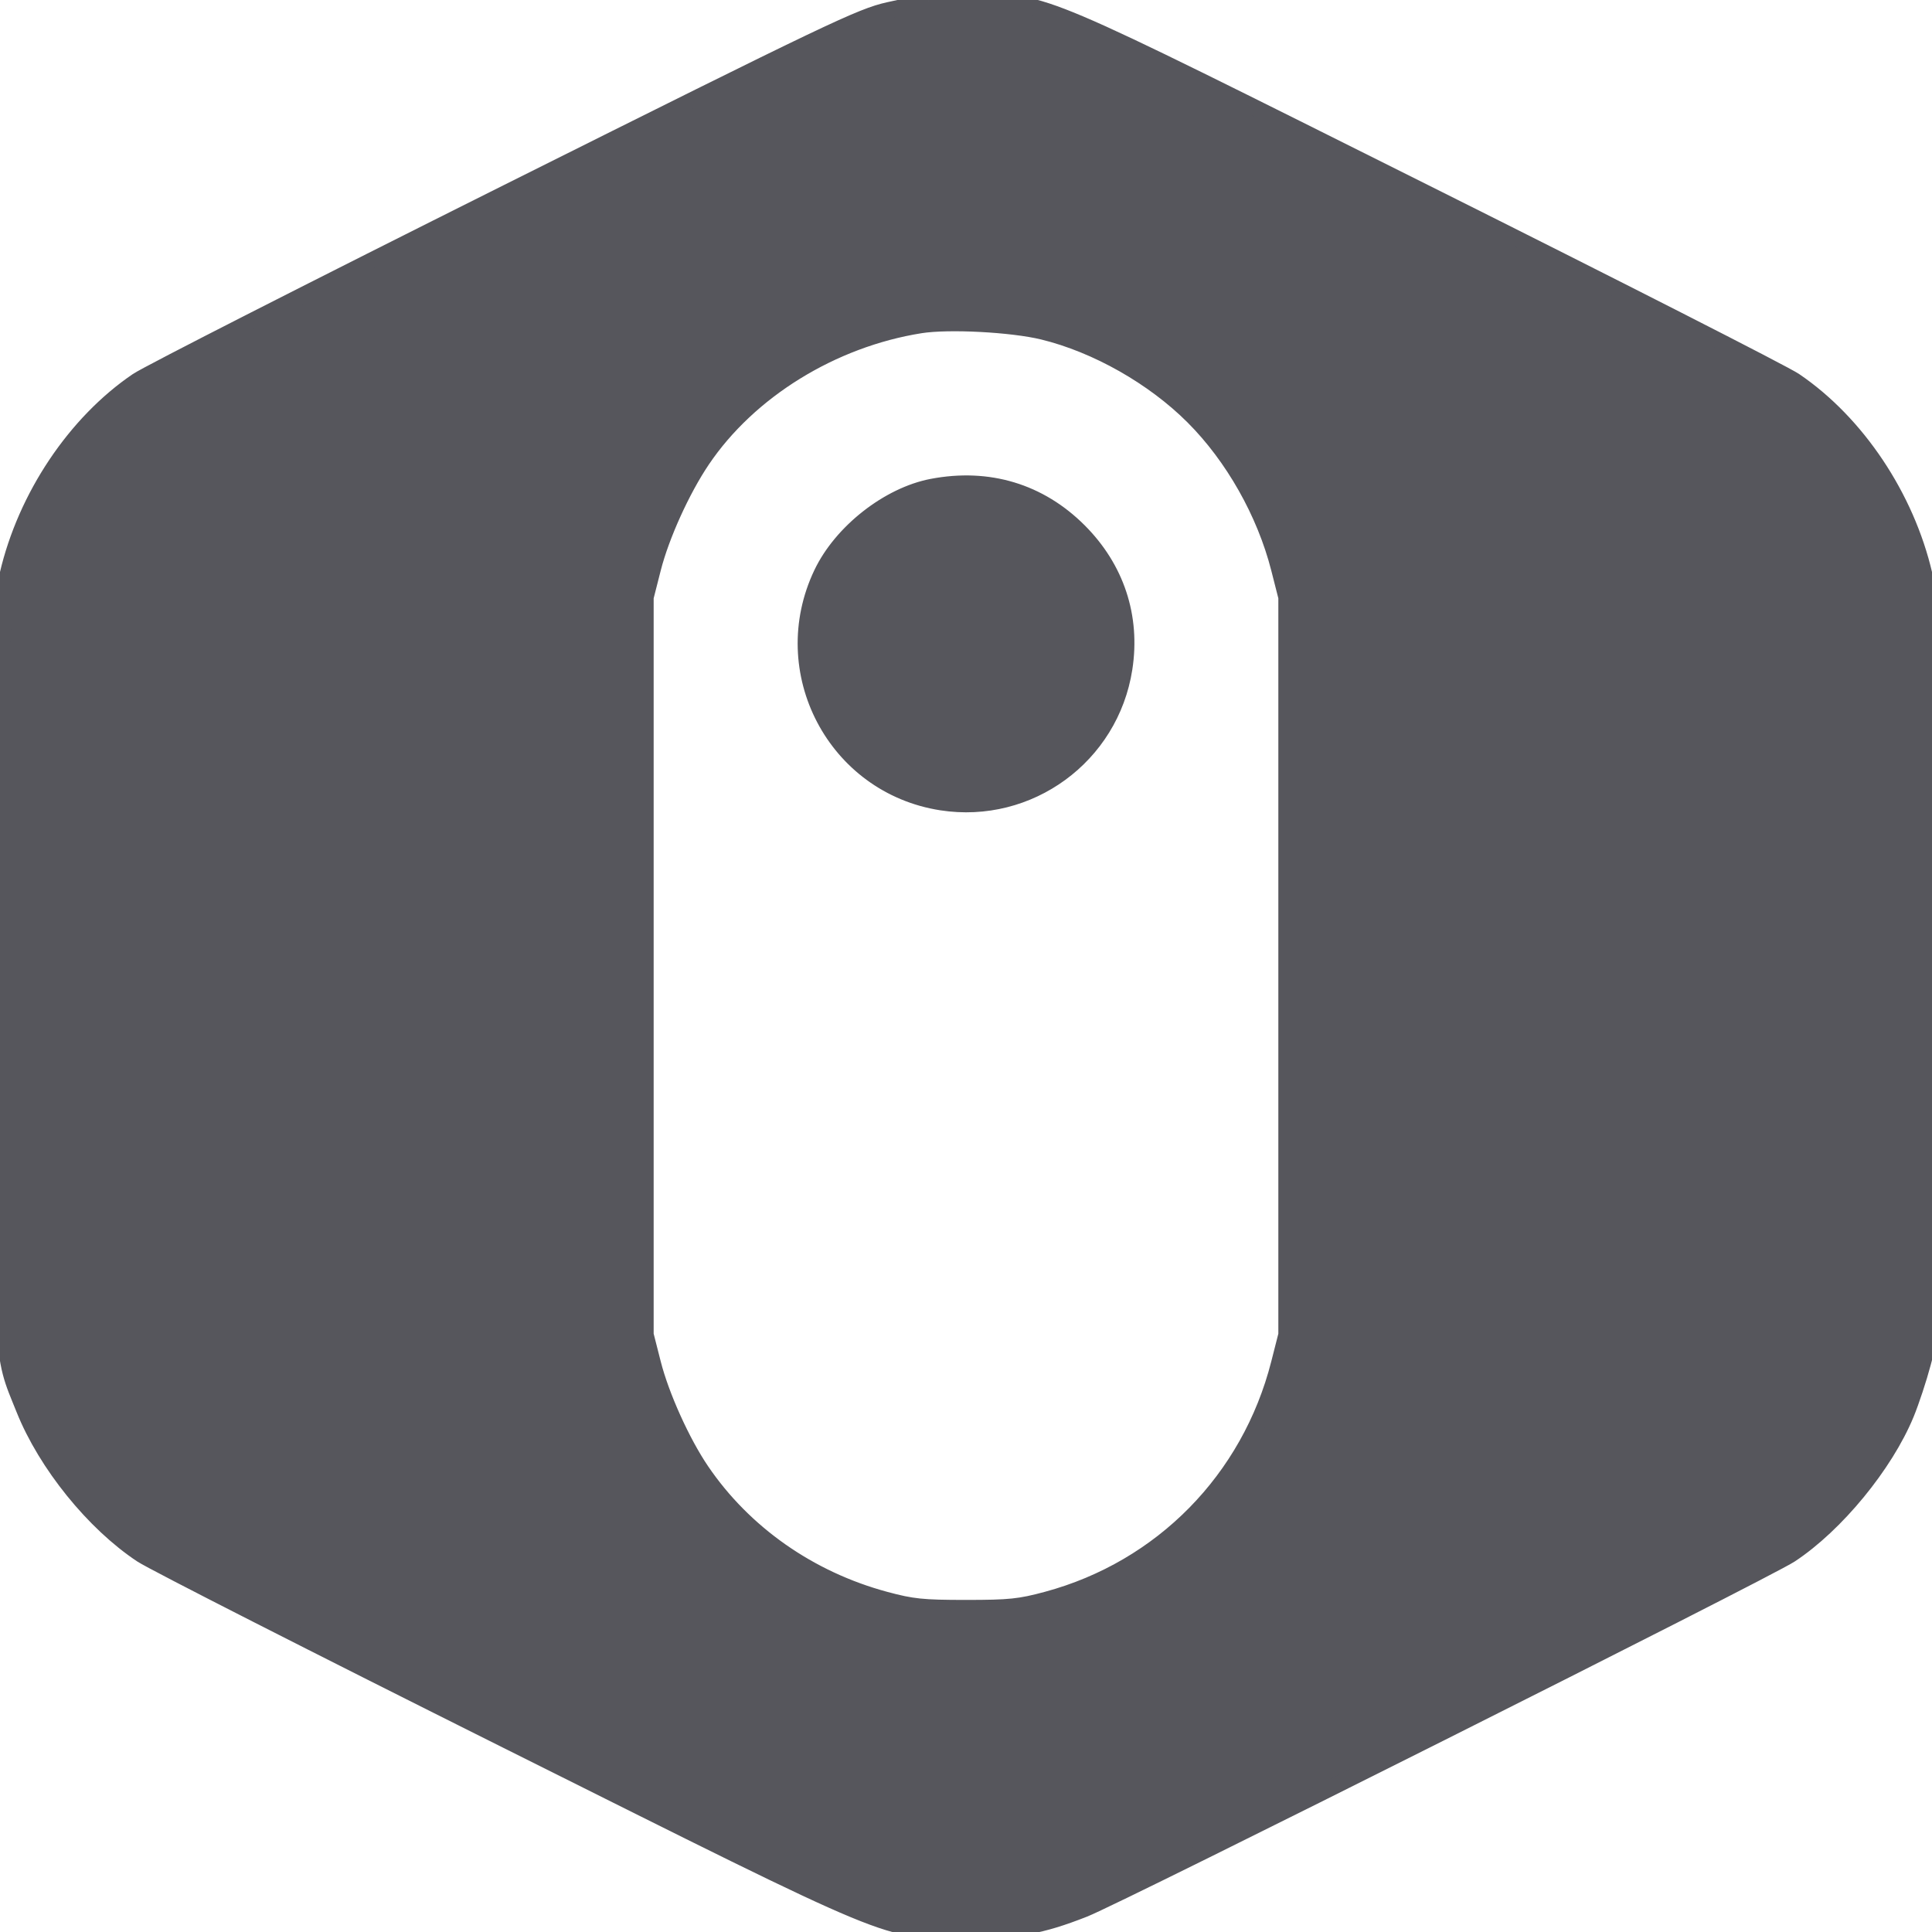 
<svg width="120" height="120" viewBox="0 0 120 120" fill="none" xmlns="http://www.w3.org/2000/svg"><path d="M57.700 0.119 C 57.370 0.167,56.249 0.395,55.209 0.627 C 53.461 1.016,51.678 1.868,31.526 11.939 C 19.541 17.929,9.193 23.198,8.530 23.648 C 4.667 26.271,1.597 30.863,0.472 35.700 C 0.121 37.210,0.100 38.576,0.100 60.000 C 0.100 85.317,0.026 83.862,1.501 87.538 C 2.867 90.940,5.824 94.598,8.800 96.568 C 9.515 97.041,19.730 102.239,31.500 108.119 C 56.162 120.439,54.821 119.883,59.900 119.894 C 63.173 119.901,64.630 119.643,67.341 118.578 C 69.506 117.727,109.700 97.557,111.200 96.569 C 114.030 94.704,117.087 90.984,118.394 87.815 C 118.710 87.048,119.179 85.628,119.435 84.660 L 119.900 82.900 119.900 60.100 C 119.900 38.578,119.879 37.210,119.528 35.700 C 118.403 30.863,115.333 26.271,111.470 23.648 C 110.807 23.198,100.463 17.931,88.483 11.943 C 64.080 -0.252,65.205 0.225,60.600 0.097 C 59.335 0.062,58.030 0.072,57.700 0.119 M64.791 20.601 C 68.105 21.410,71.646 23.417,74.114 25.886 C 76.593 28.364,78.562 31.847,79.445 35.312 L 79.900 37.100 79.900 60.000 L 79.900 82.900 79.445 84.688 C 77.610 91.893,72.167 97.429,65.024 99.355 C 63.343 99.808,62.709 99.874,60.000 99.874 C 57.291 99.874,56.657 99.808,54.976 99.355 C 50.269 98.086,46.201 95.231,43.562 91.344 C 42.366 89.582,41.073 86.720,40.555 84.688 L 40.100 82.900 40.100 60.000 L 40.100 37.100 40.555 35.312 C 41.078 33.258,42.363 30.425,43.611 28.575 C 46.518 24.265,51.684 21.073,57.163 20.202 C 58.917 19.922,62.858 20.129,64.791 20.601 M57.902 30.235 C 55.184 30.753,52.260 33.048,51.033 35.627 C 48.145 41.695,51.871 48.808,58.477 49.835 C 63.908 50.679,68.990 46.961,69.835 41.523 C 70.333 38.317,69.340 35.304,67.018 32.982 C 64.564 30.528,61.386 29.571,57.902 30.235 "  fill="#56565C" stroke="#56565C" fill-rule="evenodd"></path></svg>

